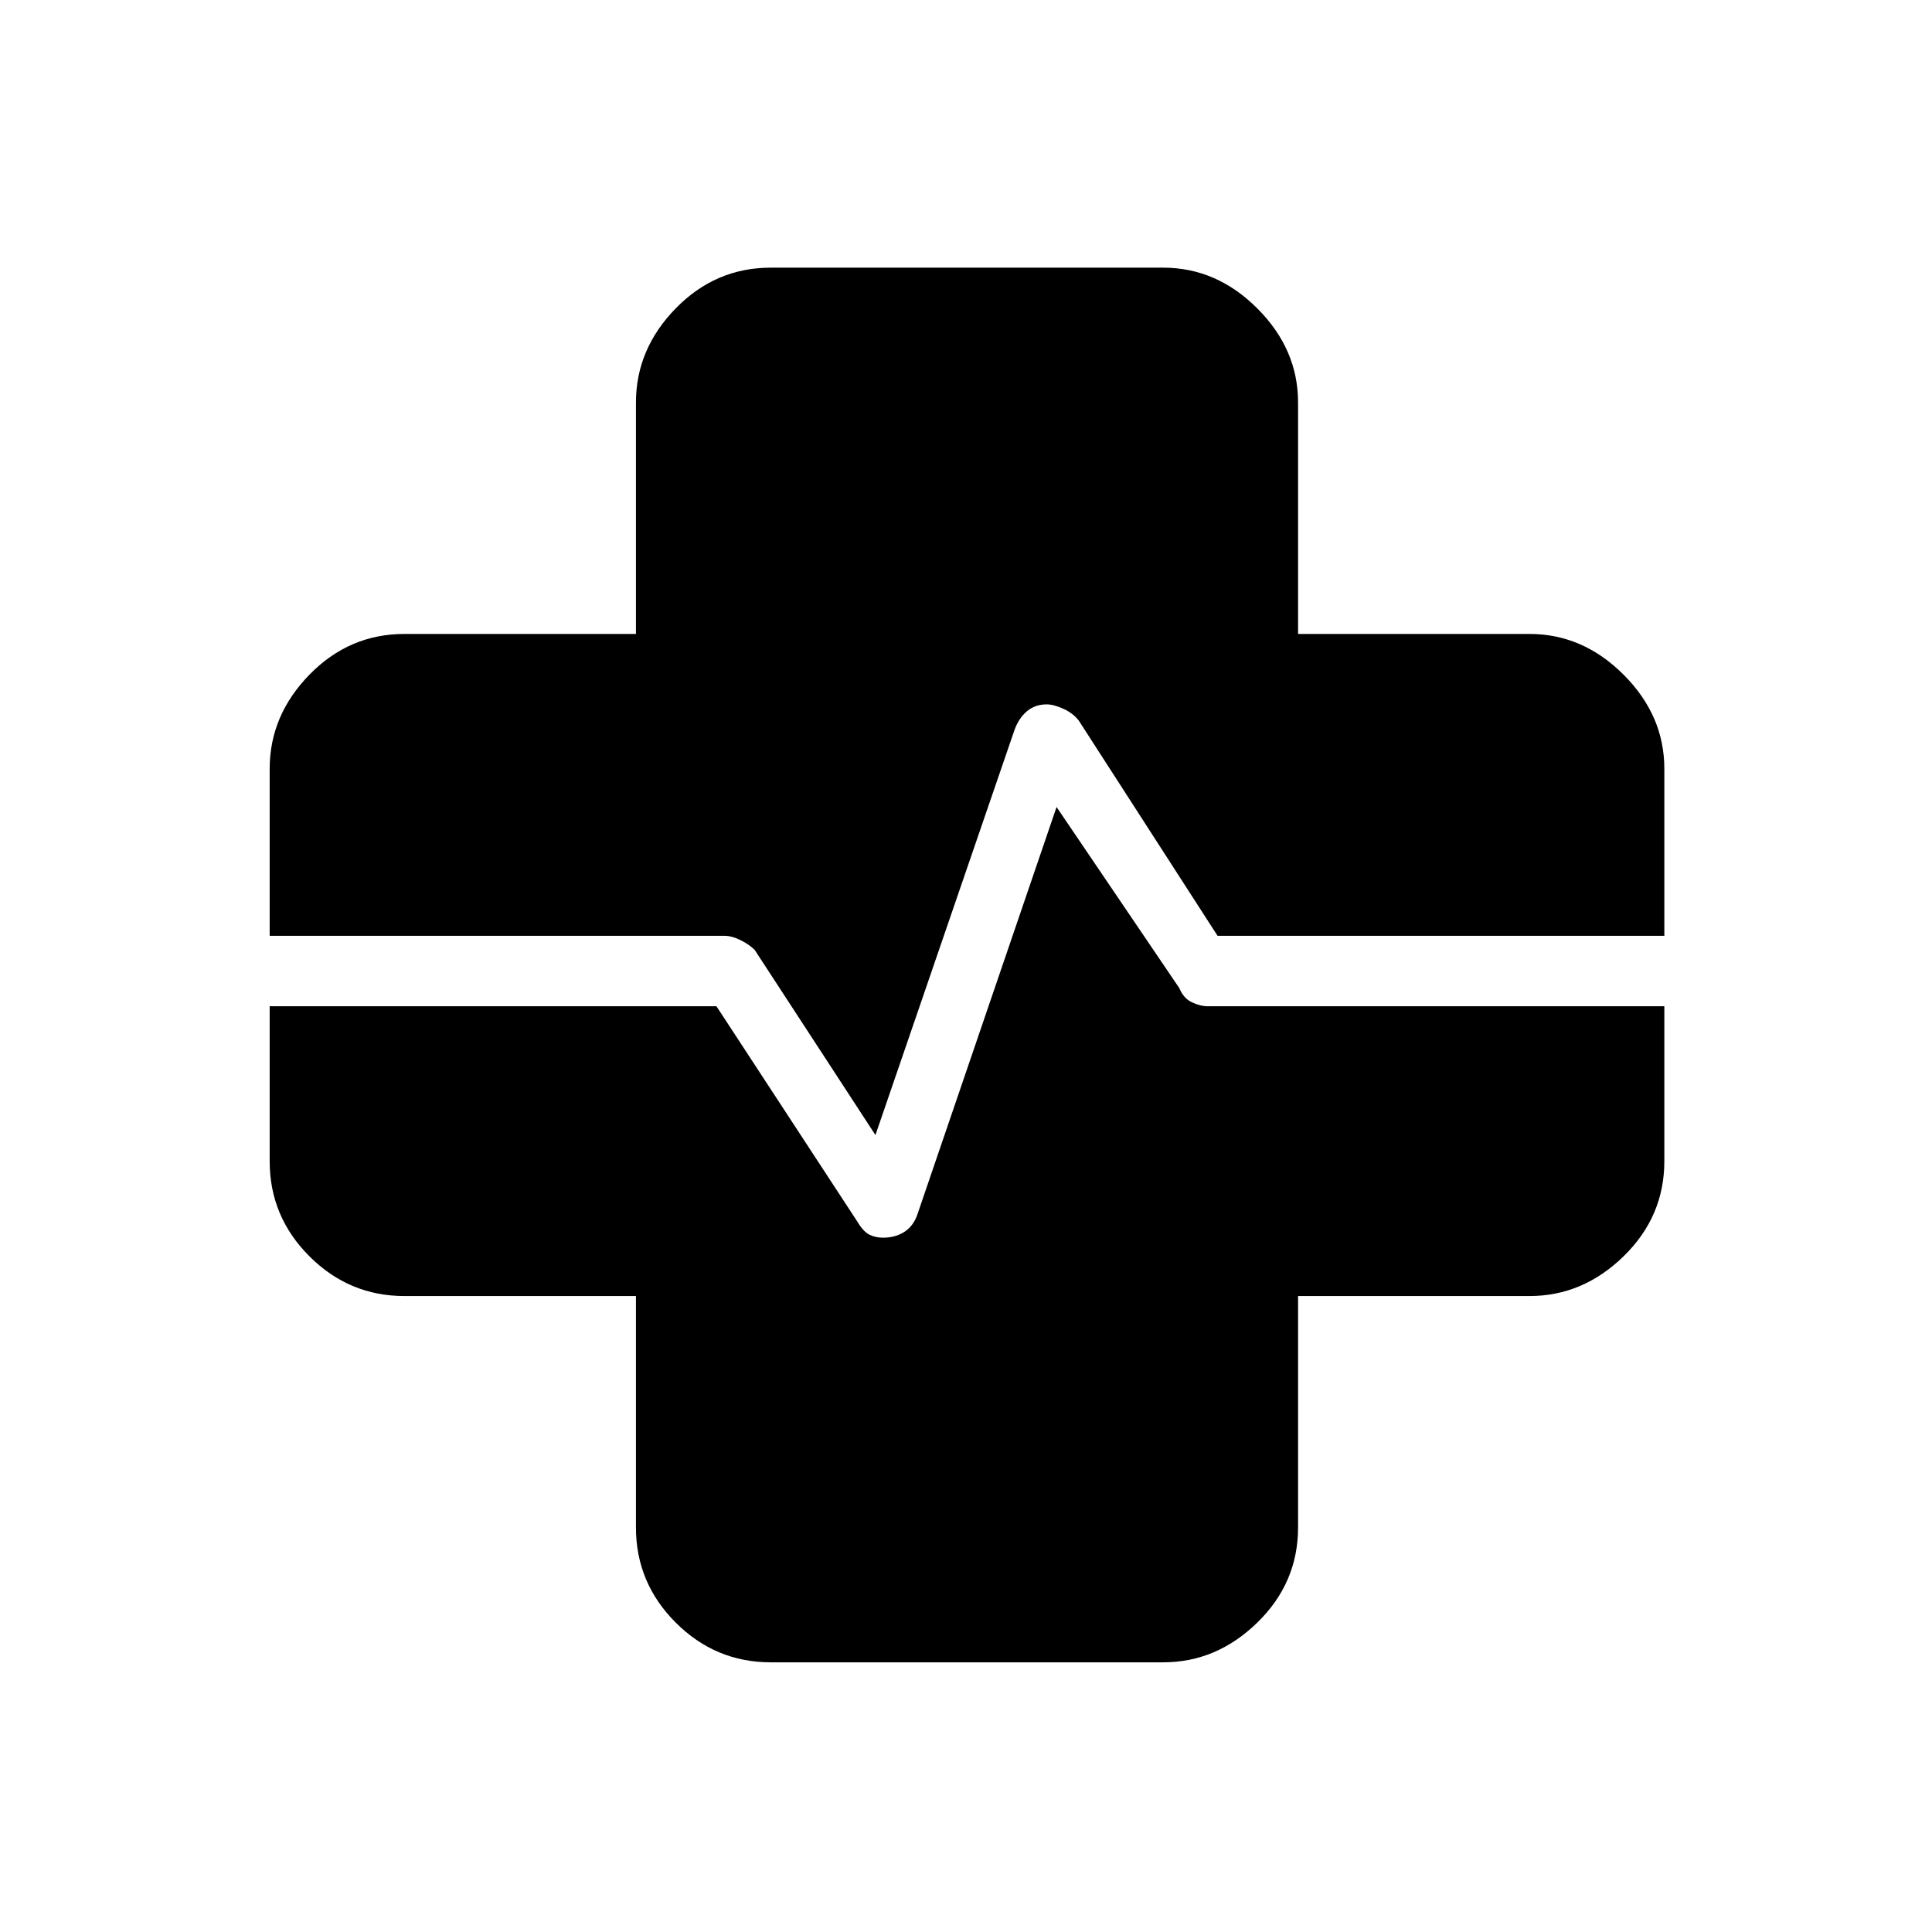 <svg xmlns="http://www.w3.org/2000/svg" height="48" viewBox="0 96 960 960" width="48"><path d="M383 922q-27.5 0-47.25-19.75T316 855V740H201q-27.5 0-47.25-19.75T134 673v-77h222l70 107q3 5 6 6.5t6.739 1.5q6.261 0 10.799-3 4.539-3 6.462-9l69-202 61 90q2.118 5.111 6.294 7.056Q596.471 596 600 596h227v77q0 27.5-20.25 47.25T760 740H645v115q0 27.5-20.25 47.25T578 922H383Zm52-262-60-92q-2.788-2.778-7.106-4.889T360 561H134v-83q0-26.5 19.75-46.75T201 411h115V296q0-26.5 19.75-46.75T383 229h195q26.5 0 46.75 20.25T645 296v115h115q26.5 0 46.75 20.25T827 478v83H605l-69-107q-2.848-3.667-7.674-5.833Q523.5 446 520.096 446q-5.825 0-9.919 3.5T504 459l-69 201Z"/></svg>
